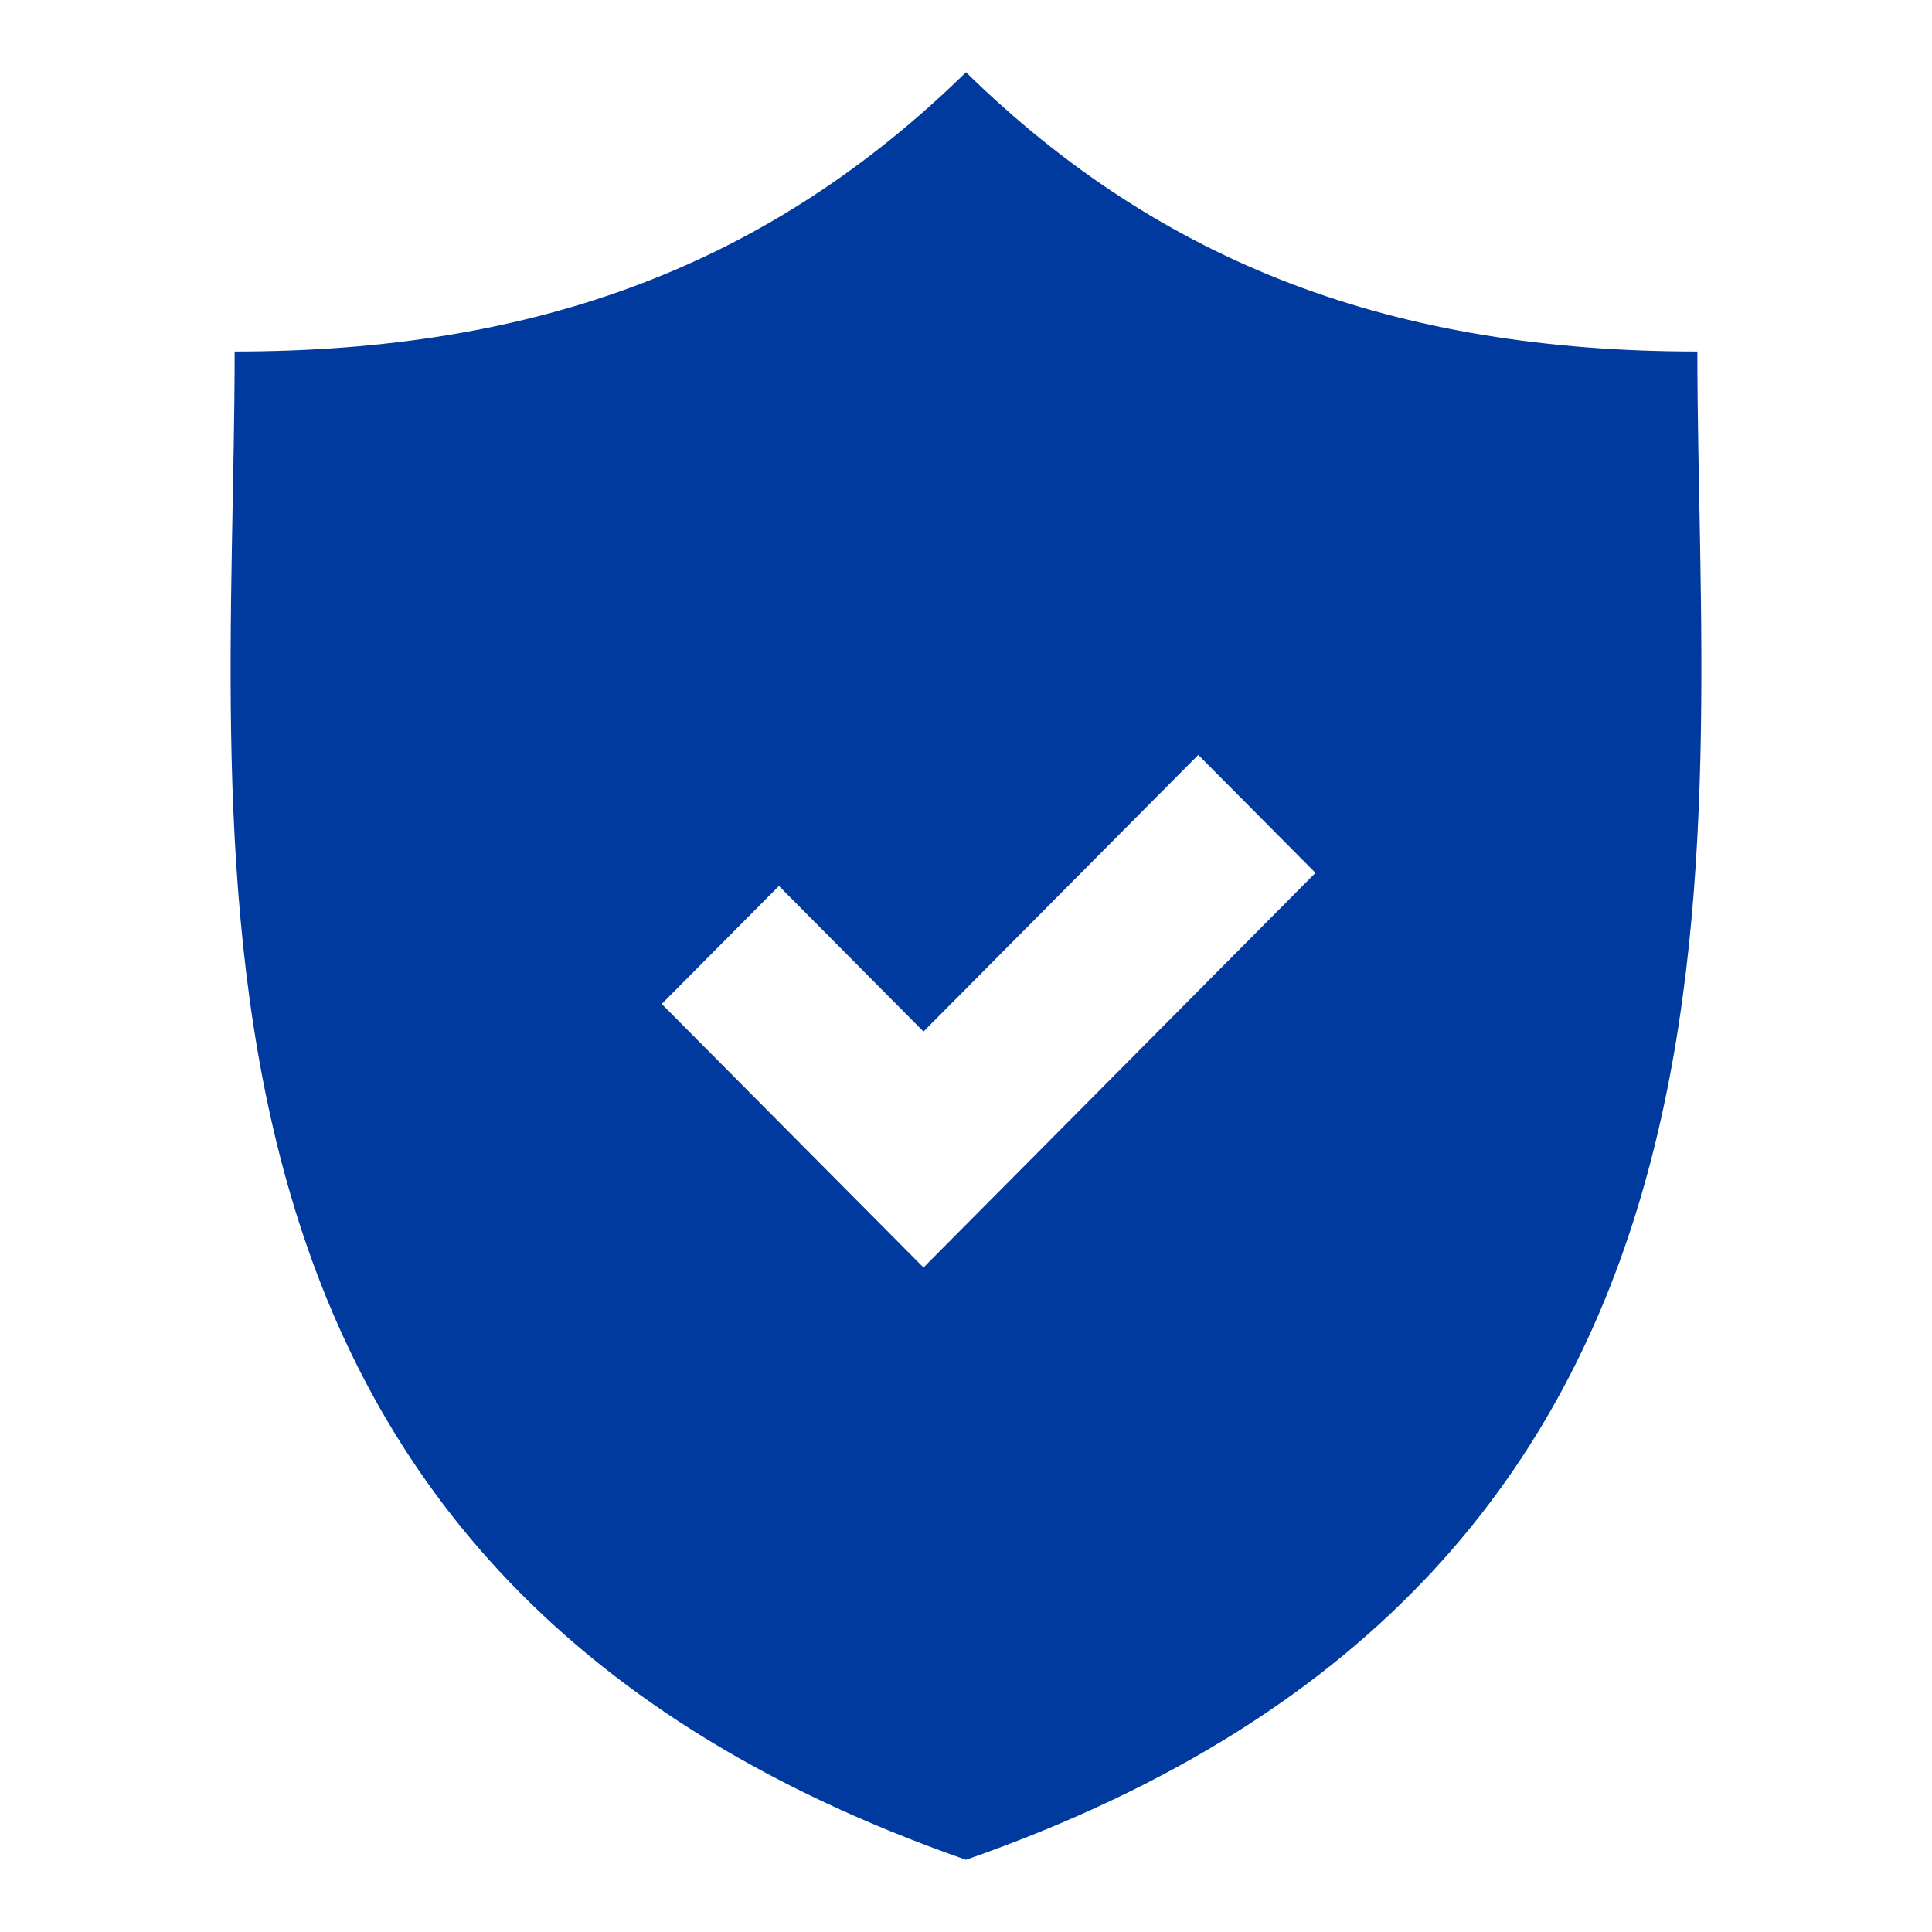 <!-- Generated by IcoMoon.io -->
<svg version="1.1" xmlns="http://www.w3.org/2000/svg" width="512" height="512" viewBox="0 0 512 512">
<title></title>
<style type="text/css">
	path{fill:#003A9F;}
</style>
<g id="icomoon-ignore">
</g>
<path d="M449.817 93.156c-80.294 0-141.808-23.094-193.823-74.013-52.011 50.919-113.522 74.013-193.809 74.013 0 132.603-27.255 322.557 193.808 399.702 221.079-77.142 193.825-267.098 193.825-399.702zM244.739 335.905l-69.374-69.849 31.061-31.267 38.312 38.577 72.819-73.309 31.060 31.268-103.879 104.579z"></path>
</svg>
